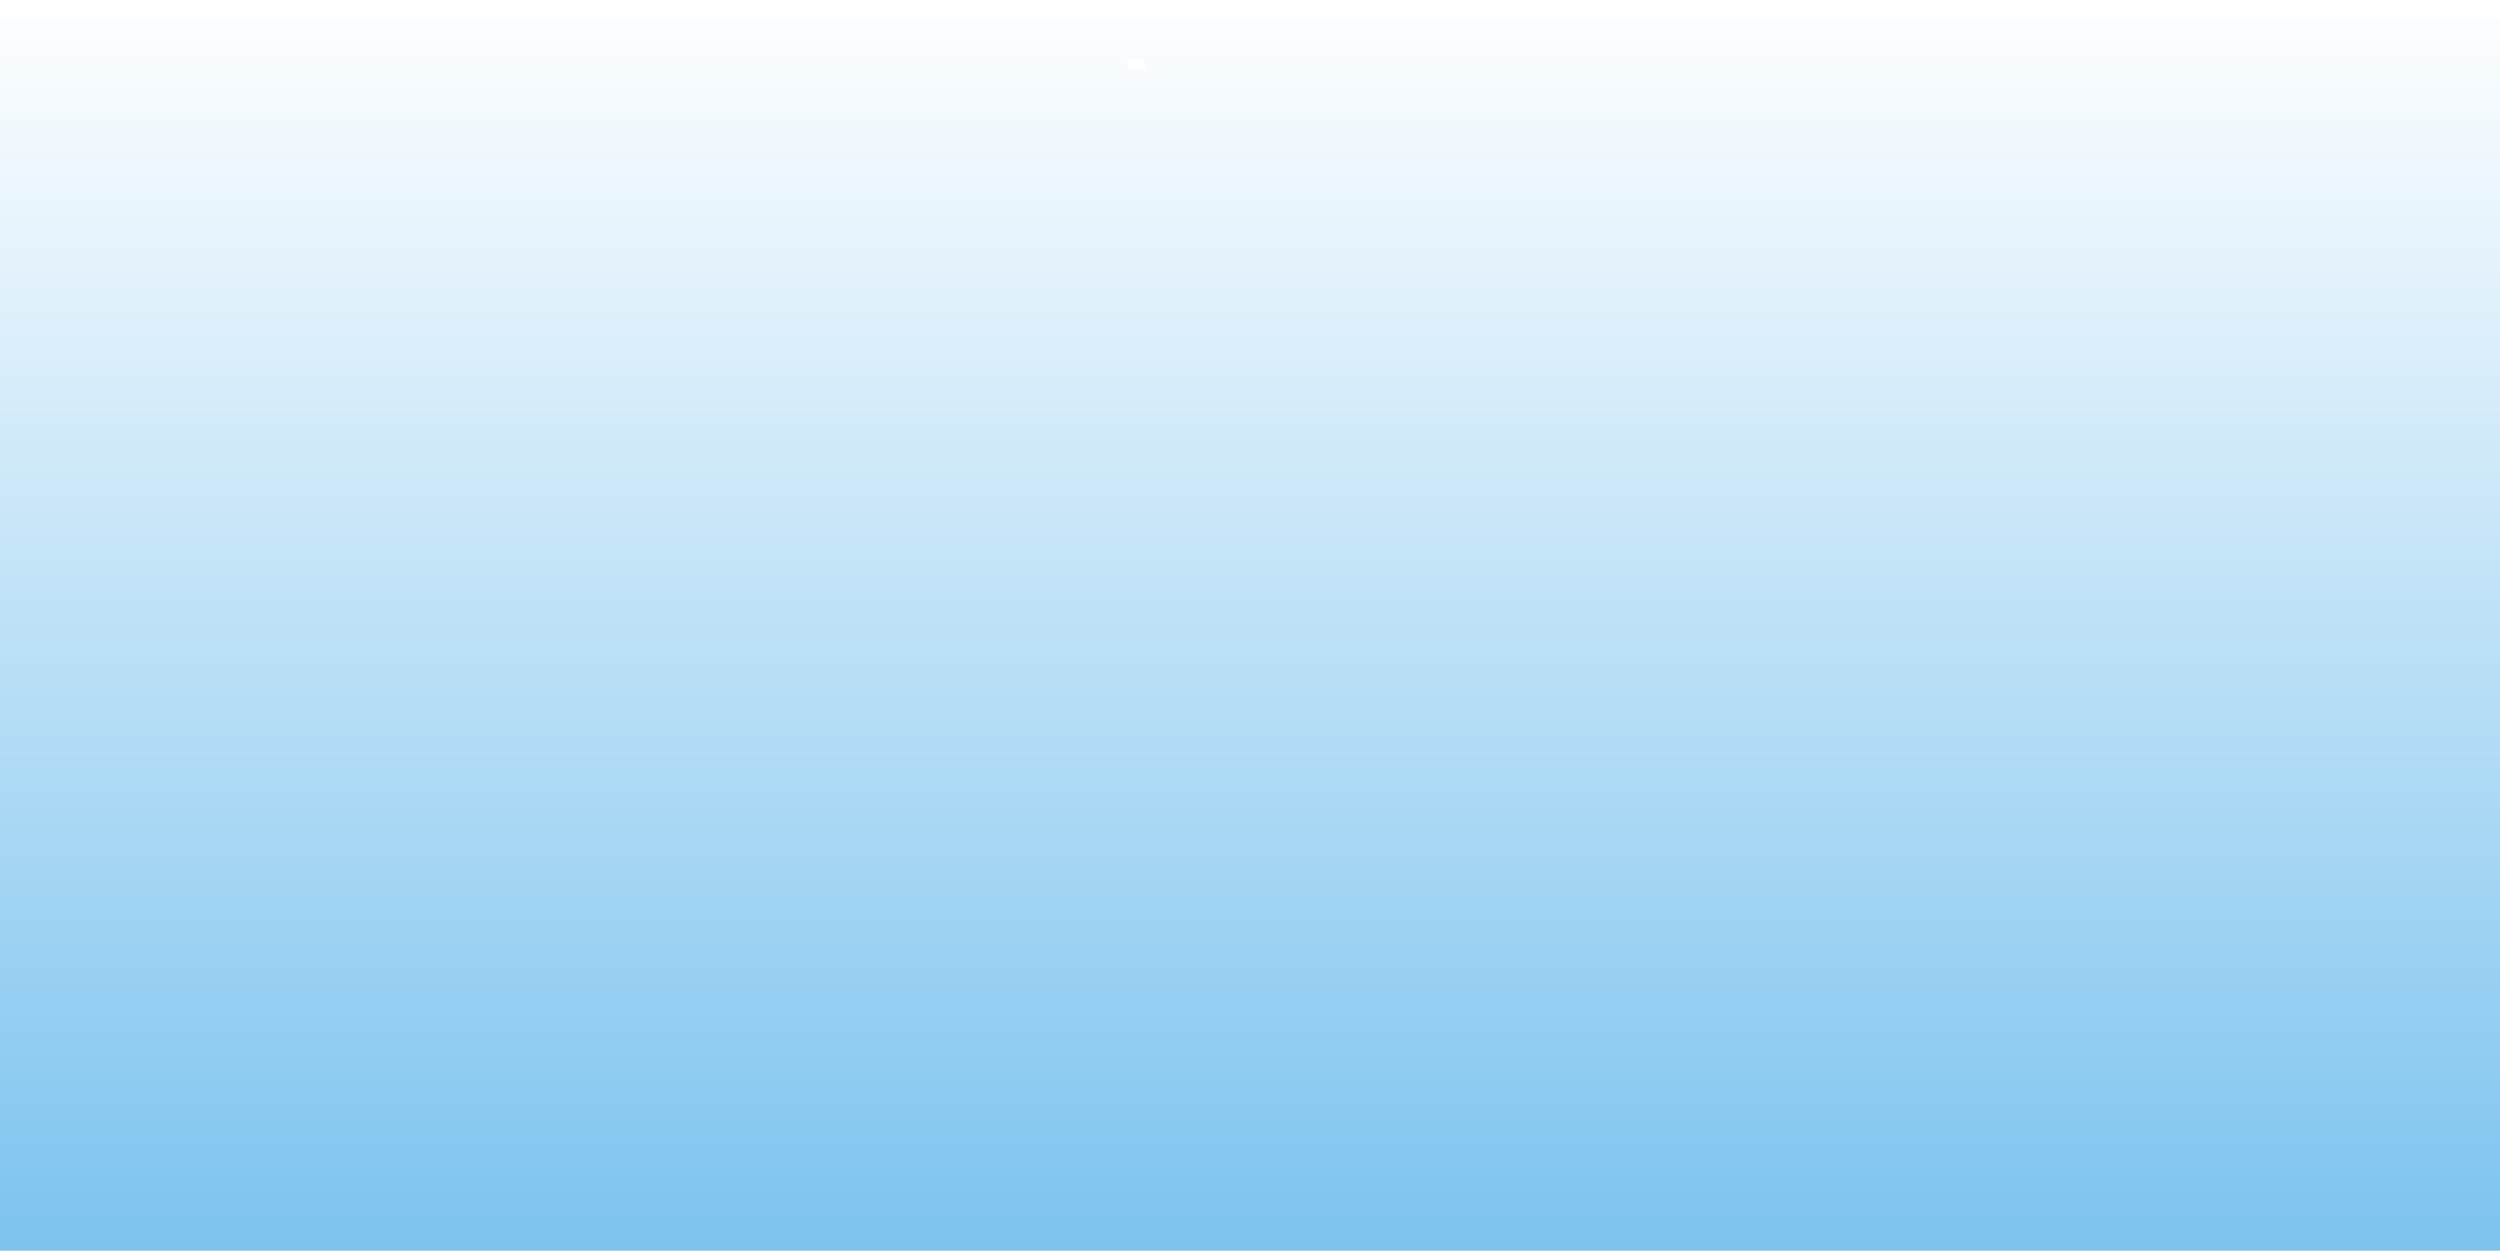 <svg version="1.1" xmlns="http://www.w3.org/2000/svg" xmlns:xlink="http://www.w3.org/1999/xlink" width="537.087" height="268.686" viewBox="0,0,537.087,268.686"><defs><linearGradient x1="242.827" y1="92.052" x2="242.827" y2="360.738" gradientUnits="userSpaceOnUse" id="color-1"><stop offset="0" stop-color="#7cc3ef" stop-opacity="0"/><stop offset="1" stop-color="#7cc3ef"/></linearGradient><linearGradient x1="218.768" y1="105.184" x2="218.768" y2="106.642" gradientUnits="userSpaceOnUse" id="color-2"><stop offset="0" stop-color="#44b7ff" stop-opacity="0"/><stop offset="1" stop-color="#44b7ff"/></linearGradient></defs><g transform="translate(25.716,-92.052)"><g data-paper-data="{&quot;isPaintingLayer&quot;:true}" fill-rule="nonzero" stroke="none" stroke-width="0" stroke-linecap="butt" stroke-linejoin="miter" stroke-miterlimit="10" stroke-dasharray="" stroke-dashoffset="0" style="mix-blend-mode: normal"><path d="M-25.716,360.738v-268.686h537.087v268.686zM216.542,105.499v-0.001h-0.033l-0.016,-0.078l-0.412,0.082c-0.117,0.021 -0.206,0.123 -0.206,0.246c0,0.138 0.112,0.25 0.25,0.25h0.416c0.014,0 0.028,0 0.042,0l-0.032,0.011c-0.102,0.031 -0.176,0.127 -0.176,0.239c0,0.112 0.074,0.208 0.176,0.239l0.245,0.082l0.012,-0.037c0.042,0.031 0.094,0.05 0.15,0.05h0.164c0.112,0.028 0.227,0.049 0.344,0.065c0.028,0.107 0.126,0.185 0.242,0.185c0,0 0,0 0,0c0,0 0,0 0,0l0.25,0v-0.029c0.667,0.154 1.319,0.115 2.04,0.109l0.034,-0.023l0.005,0.014l0.245,-0.082c0.102,-0.031 0.176,-0.127 0.176,-0.239c0,-0.1 -0.058,-0.186 -0.143,-0.226l-0.185,-0.092c0.031,-0.029 0.055,-0.067 0.067,-0.109c0.103,-0.031 0.177,-0.126 0.177,-0.239c0,-0.138 -0.112,-0.25 -0.25,-0.25c0,0 0,0 0,0l-0.13,0c-0.012,-0.032 -0.025,-0.063 -0.04,-0.093c0.17,-0.047 0.17,-0.24 0.17,-0.24l-0.25,-0.333c-0.446,0 -0.631,-0.037 -0.664,0.232l-0.327,-0.131l-0.034,0.084c-0.5,-0.212 -0.962,-0.185 -1.642,-0.185h-0.25c-0.138,0 -0.25,0.112 -0.25,0.25c0,0.103 0.062,0.191 0.151,0.23c-0.058,0.006 -0.115,0.014 -0.172,0.023c-0.058,-0.001 -0.106,-0.002 -0.145,-0.003z" fill="url(#color-1)"/><path d="M219.096,105.184l0.123,0c-0.003,0.014 -0.006,0.03 -0.008,0.046z" fill="url(#color-2)"/></g></g></svg>